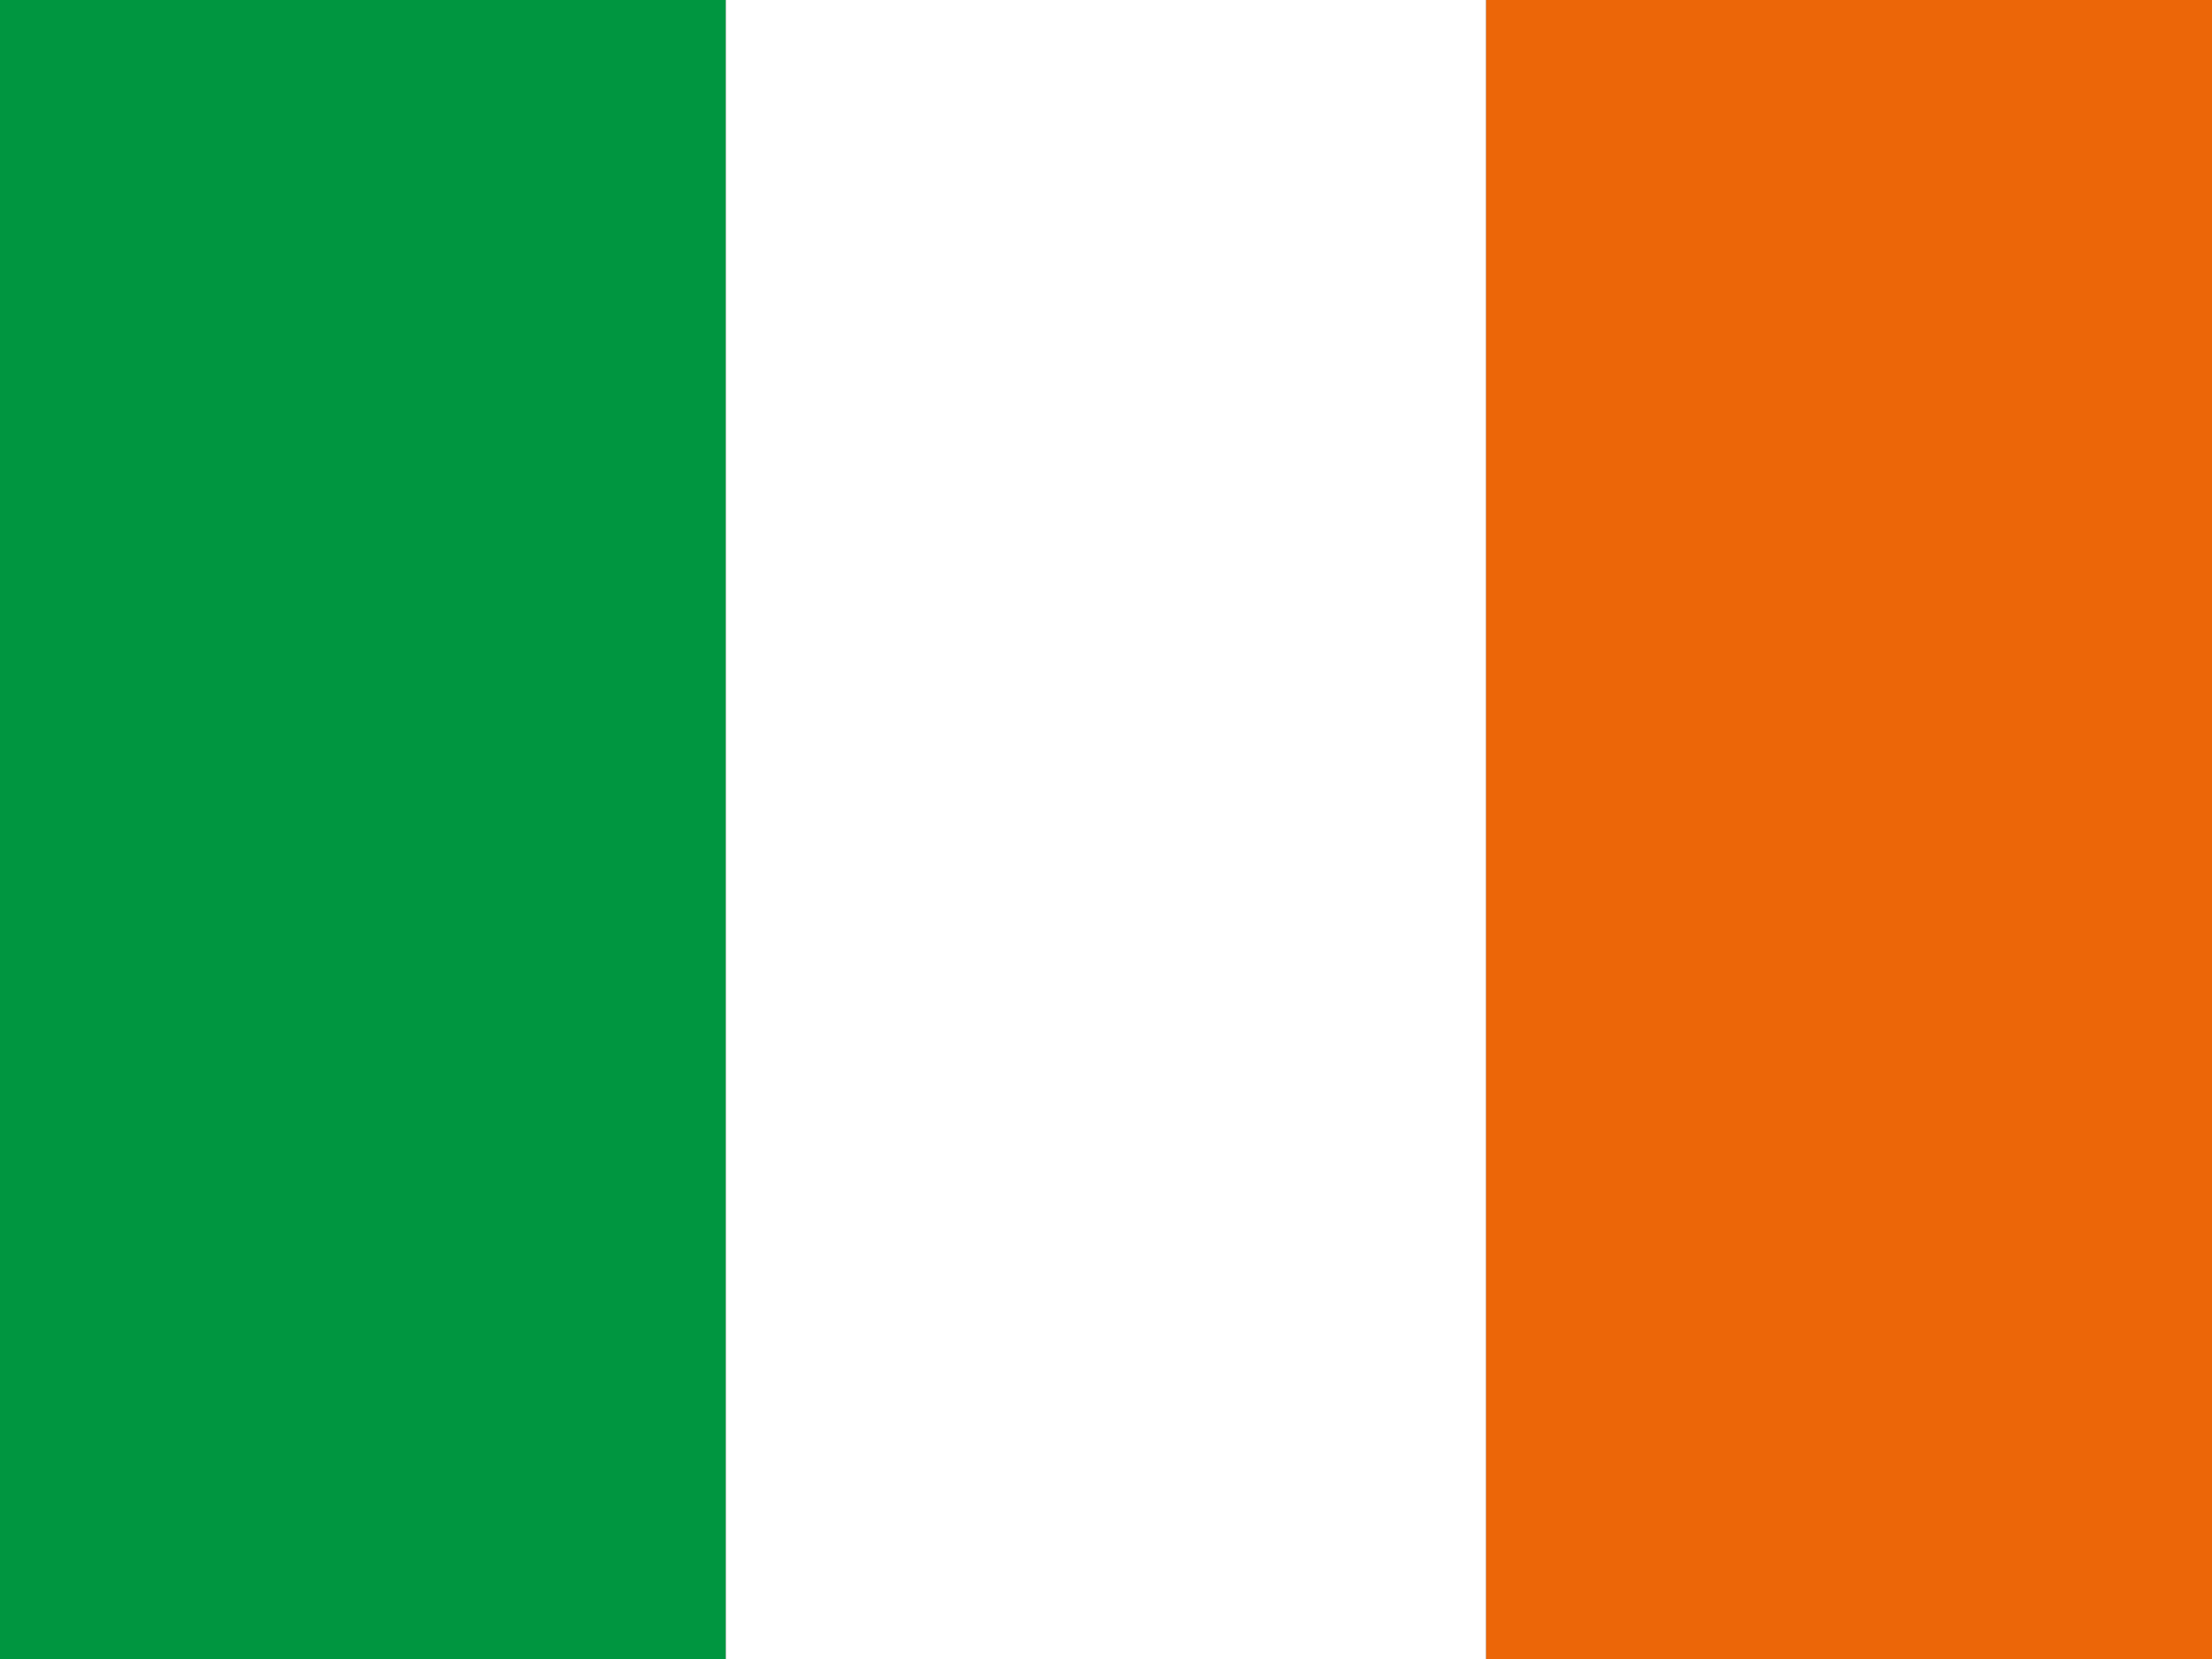 <svg xmlns="http://www.w3.org/2000/svg" width="64" height="48"><rect width="100%" height="100%" fill="#333333" stroke="none"/><path fill="#009640" d="M0 0h21v48h-21z"/><path fill="#fff" d="M21 0h22v48h-22z"/><path fill="#EC6608" d="M43 0h21v48h-21z"/></svg>